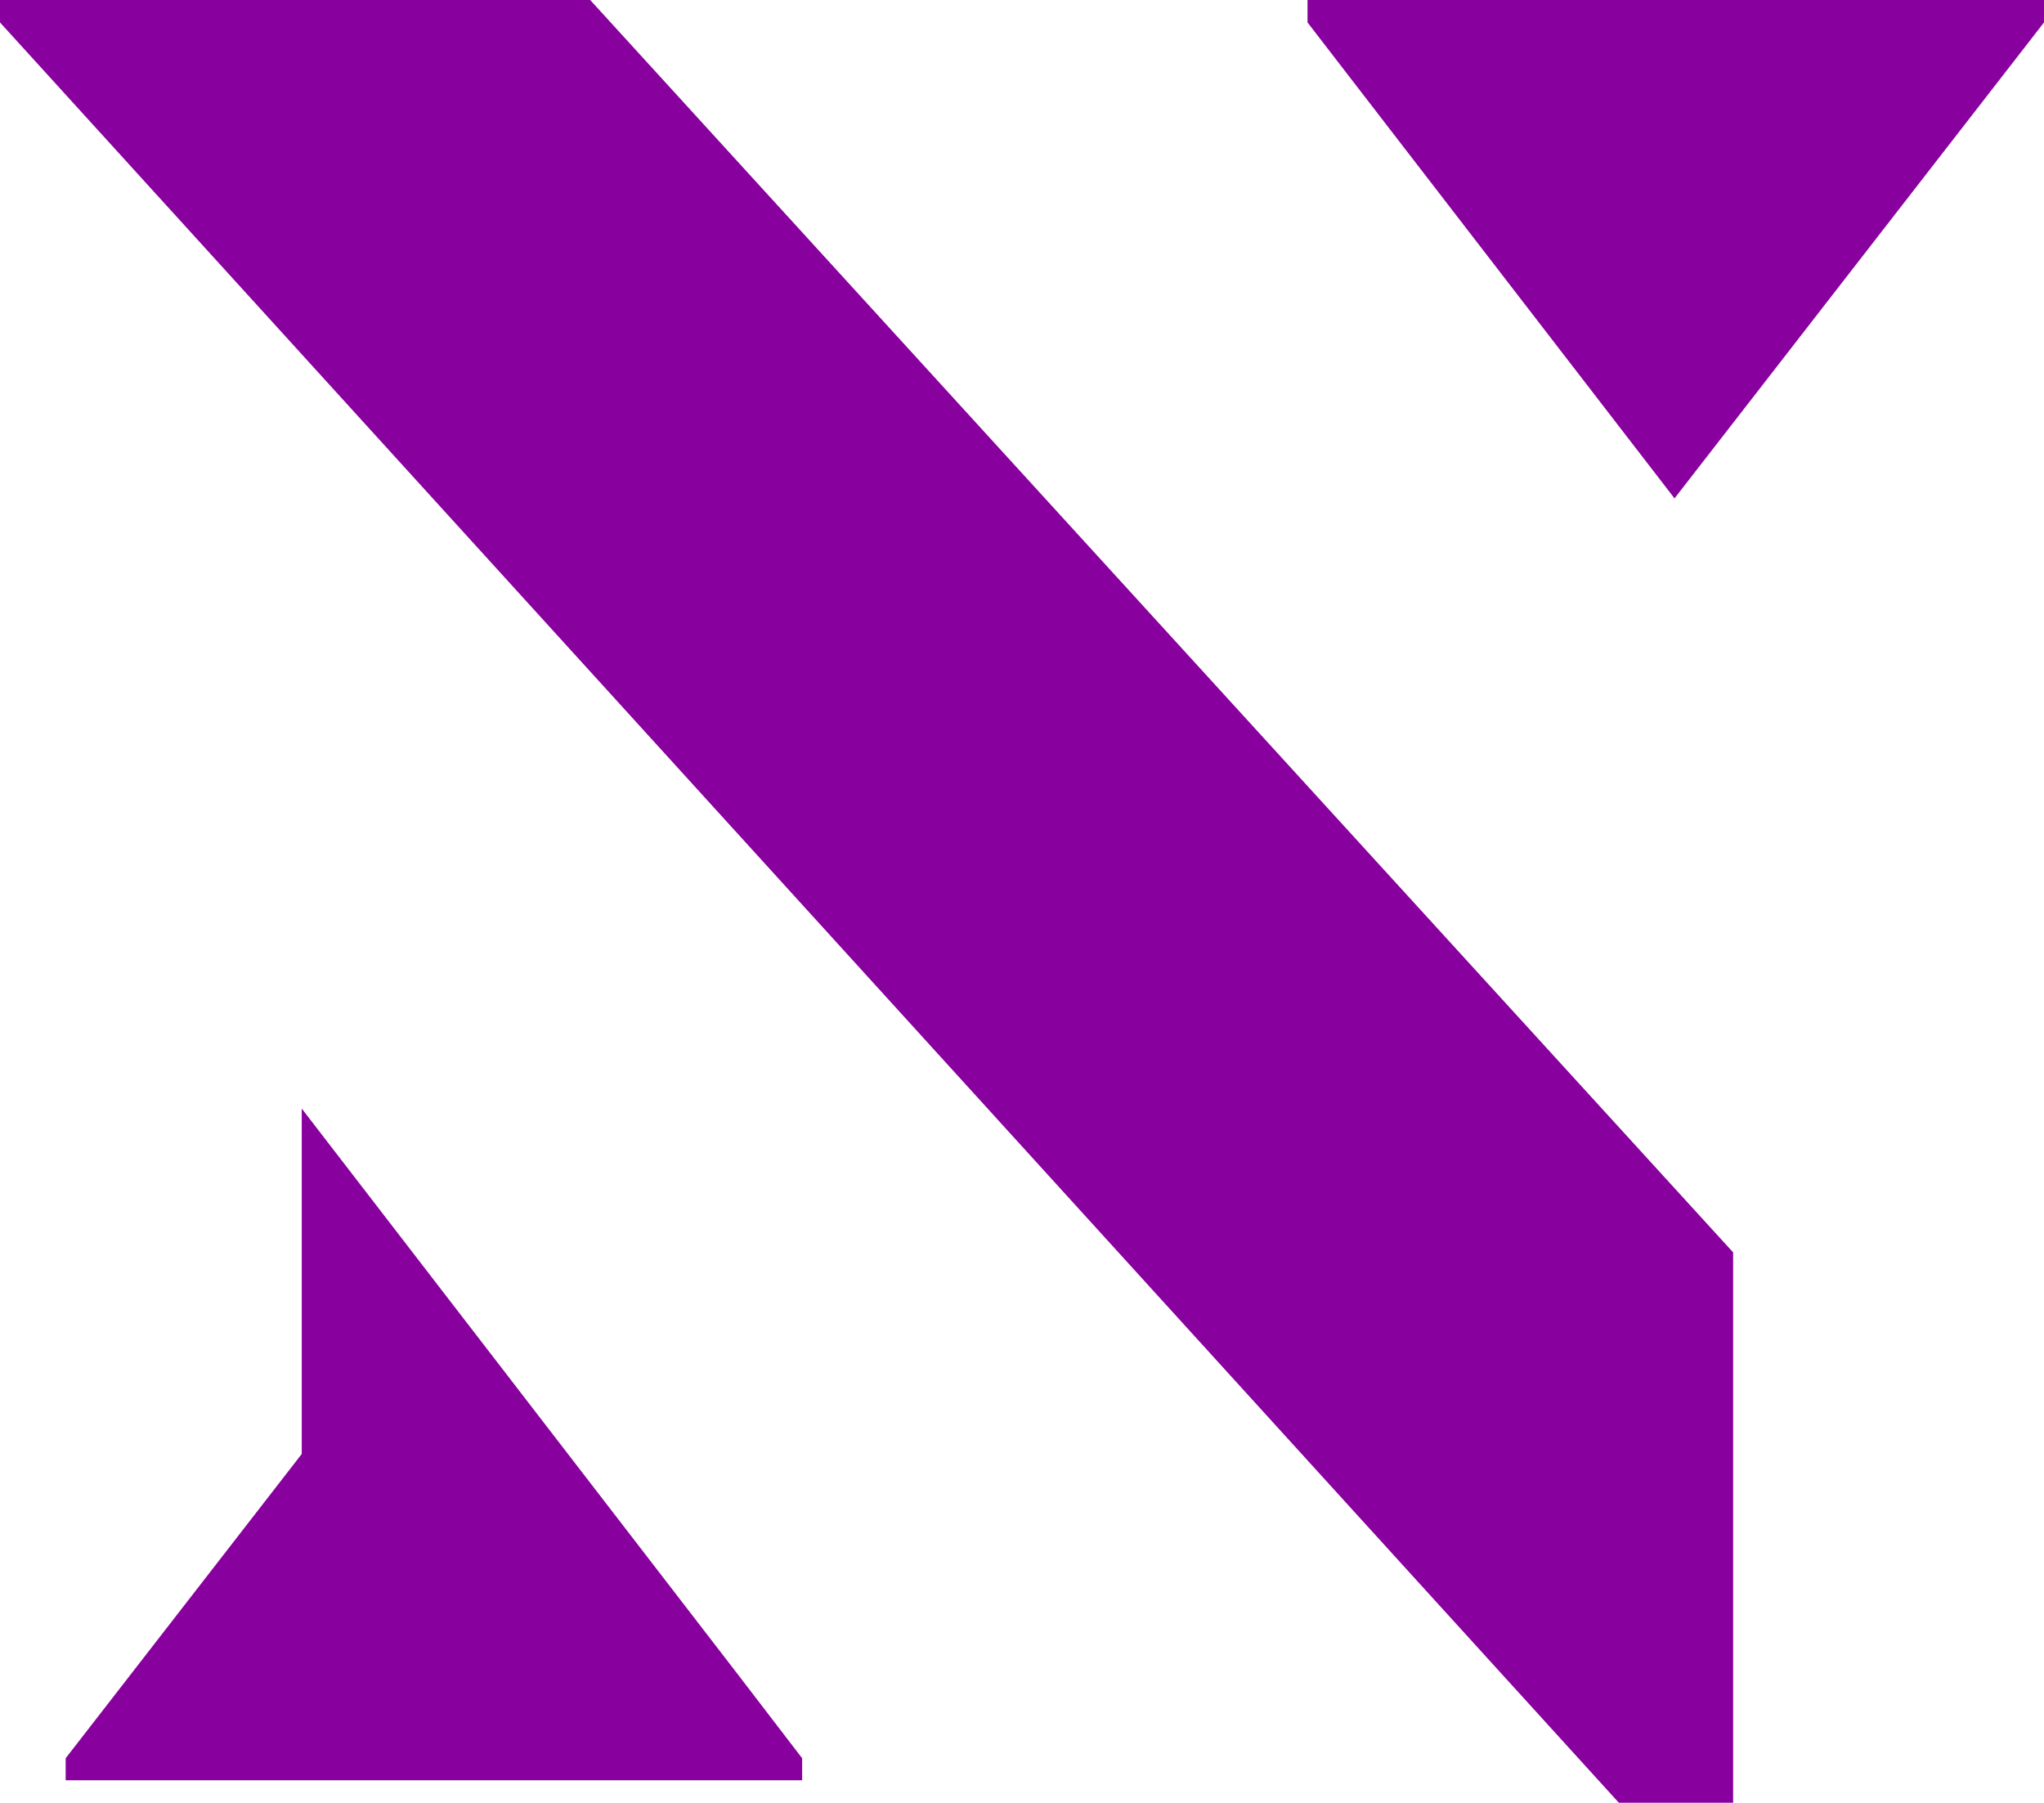 <svg xmlns="http://www.w3.org/2000/svg" viewBox="0 0 49.18 43.37"><defs><style>.cls-1{fill:#88009d;}</style></defs><g id="Layer_2" data-name="Layer 2"><g id="Master_Nectaron_Nav" data-name="Master Nectaron Nav"><polygon class="cls-1" points="17.72 40.24 17.72 40.24 7.26 26.67 7.26 34.98 1.58 42.3 1.58 42.83 19.3 42.83 19.3 42.3 17.72 40.24"/><polygon class="cls-1" points="41.7 30.13 14.2 0 0 0 0 0.54 38.95 43.37 41.7 43.37 41.7 30.13"/><polygon class="cls-1" points="31.46 0 31.46 0.54 40.29 11.99 49.18 0.54 49.18 0 31.46 0"/></g></g></svg>